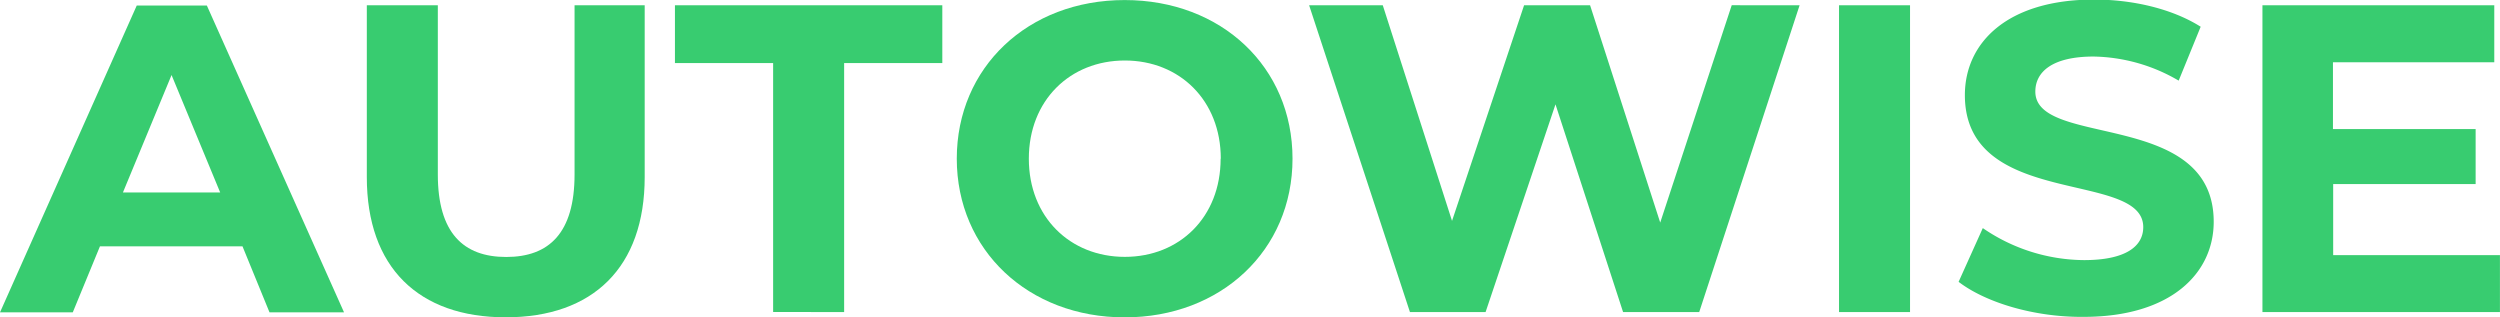 <svg id="Layer_1" data-name="Layer 1" xmlns="http://www.w3.org/2000/svg" viewBox="0 0 454.52 57.69"><defs><style>.cls-1{fill:#38cc70;}</style></defs><title>Autowise-Logo</title><path class="cls-1" d="M65,261.32H39.08l-4.94,12H20.91l24.86-55.78H58.52l24.94,55.78H69.91Zm-4.06-9.8-8.84-21.35-8.84,21.35Z" transform="translate(-20.91 -216.53)"/><path class="cls-1" d="M87.6,248.73V217.49h12.91v30.76c0,10.6,4.62,15,12.43,15s12.43-4.38,12.43-15V217.49h12.75v31.23c0,16.41-9.4,25.5-25.26,25.5S87.6,265.14,87.6,248.73Z" transform="translate(-20.91 -216.53)"/><path class="cls-1" d="M161.47,228H143.62V217.49h48.61V228H174.38v45.26H161.47Z" transform="translate(-20.91 -216.53)"/><path class="cls-1" d="M194.86,245.38c0-16.57,12.91-28.84,30.52-28.84s30.52,12.19,30.52,28.84-13,28.85-30.52,28.85S194.86,262,194.86,245.38Zm48,0c0-10.6-7.49-17.85-17.45-17.85s-17.45,7.25-17.45,17.85,7.49,17.85,17.45,17.85S242.83,256,242.83,245.38Z" transform="translate(-20.91 -216.53)"/><path class="cls-1" d="M348.09,217.49l-18.25,55.78H316L303.71,235.5,291,273.27H277.25l-18.33-55.78h13.39l12.59,39.2L298,217.49h12L322.75,257l13-39.52Z" transform="translate(-20.91 -216.53)"/><path class="cls-1" d="M355.26,217.49h12.91v55.78H355.26Z" transform="translate(-20.91 -216.53)"/><path class="cls-1" d="M377,267.77,381.4,258a32.8,32.8,0,0,0,18.41,5.82c7.65,0,10.76-2.55,10.76-6,0-10.44-32.43-3.27-32.43-24,0-9.48,7.65-17.37,23.51-17.37,7,0,14.18,1.67,19.36,4.94l-4,9.8a31.5,31.5,0,0,0-15.46-4.38c-7.65,0-10.6,2.87-10.6,6.37,0,10.28,32.43,3.19,32.43,23.67,0,9.32-7.73,17.29-23.67,17.29C390.88,274.22,382,271.59,377,267.77Z" transform="translate(-20.91 -216.53)"/><path class="cls-1" d="M475.42,262.91v10.36H432.24V217.49h42.15v10.36H445.06V240H471v10h-25.9v12.91Z" transform="translate(-20.91 -216.53)"/></svg>